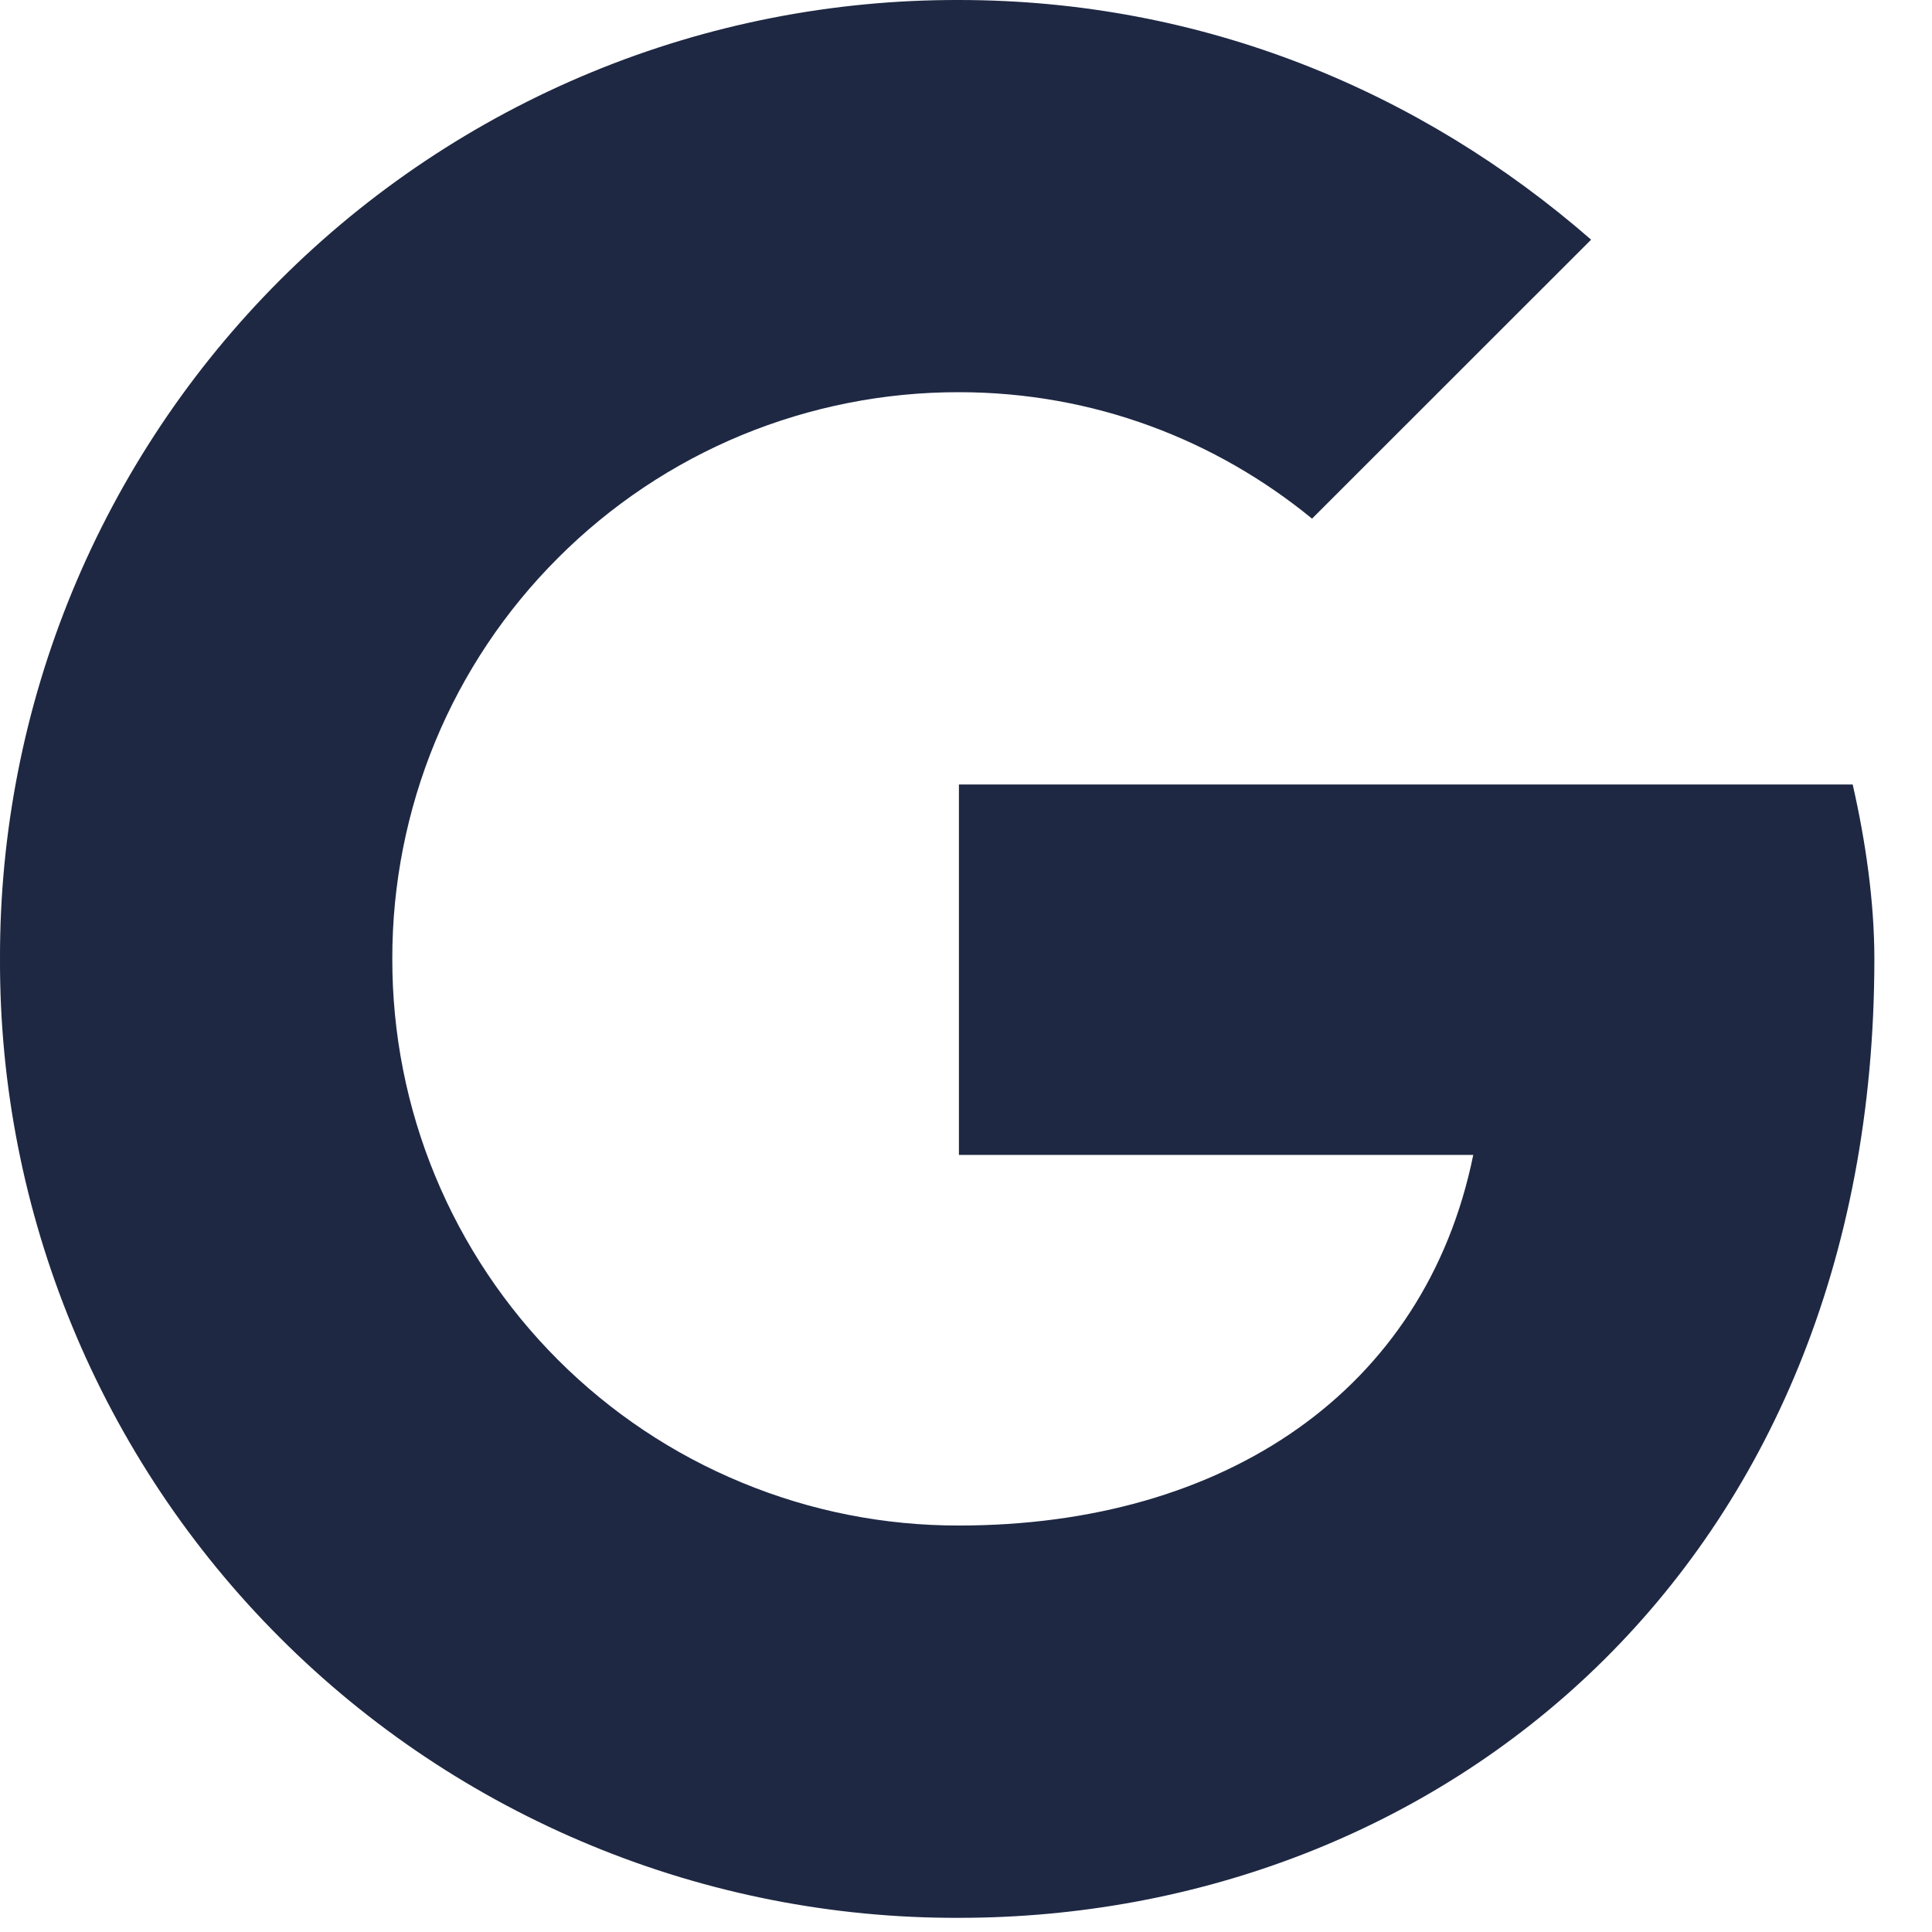 <svg width="18" height="18" viewBox="0 0 18 18" fill="none" xmlns="http://www.w3.org/2000/svg">
<path d="M17.261 7.309H8.934V10.76H13.726C13.28 12.953 11.413 14.213 8.934 14.213C8.24 14.214 7.553 14.079 6.912 13.813C6.271 13.549 5.689 13.16 5.198 12.669C4.708 12.179 4.319 11.596 4.054 10.955C3.789 10.314 3.654 9.627 3.655 8.933C3.654 8.239 3.79 7.552 4.054 6.911C4.319 6.27 4.708 5.688 5.199 5.198C5.689 4.707 6.271 4.318 6.912 4.053C7.553 3.789 8.24 3.653 8.934 3.654C10.193 3.654 11.331 4.101 12.224 4.832L14.824 2.233C13.24 0.852 11.209 3.80581e-05 8.934 3.80581e-05C7.76 -0.003 6.597 0.225 5.511 0.673C4.426 1.121 3.439 1.779 2.609 2.609C1.779 3.439 1.121 4.426 0.673 5.511C0.225 6.597 -0.003 7.76 4.10512e-05 8.934C-0.004 10.108 0.225 11.272 0.673 12.357C1.121 13.443 1.778 14.429 2.609 15.259C3.439 16.09 4.425 16.747 5.511 17.195C6.596 17.643 7.76 17.872 8.934 17.868C13.401 17.868 17.463 14.619 17.463 8.934C17.463 8.406 17.382 7.837 17.261 7.309Z" fill="#1E2843"/>
</svg>

